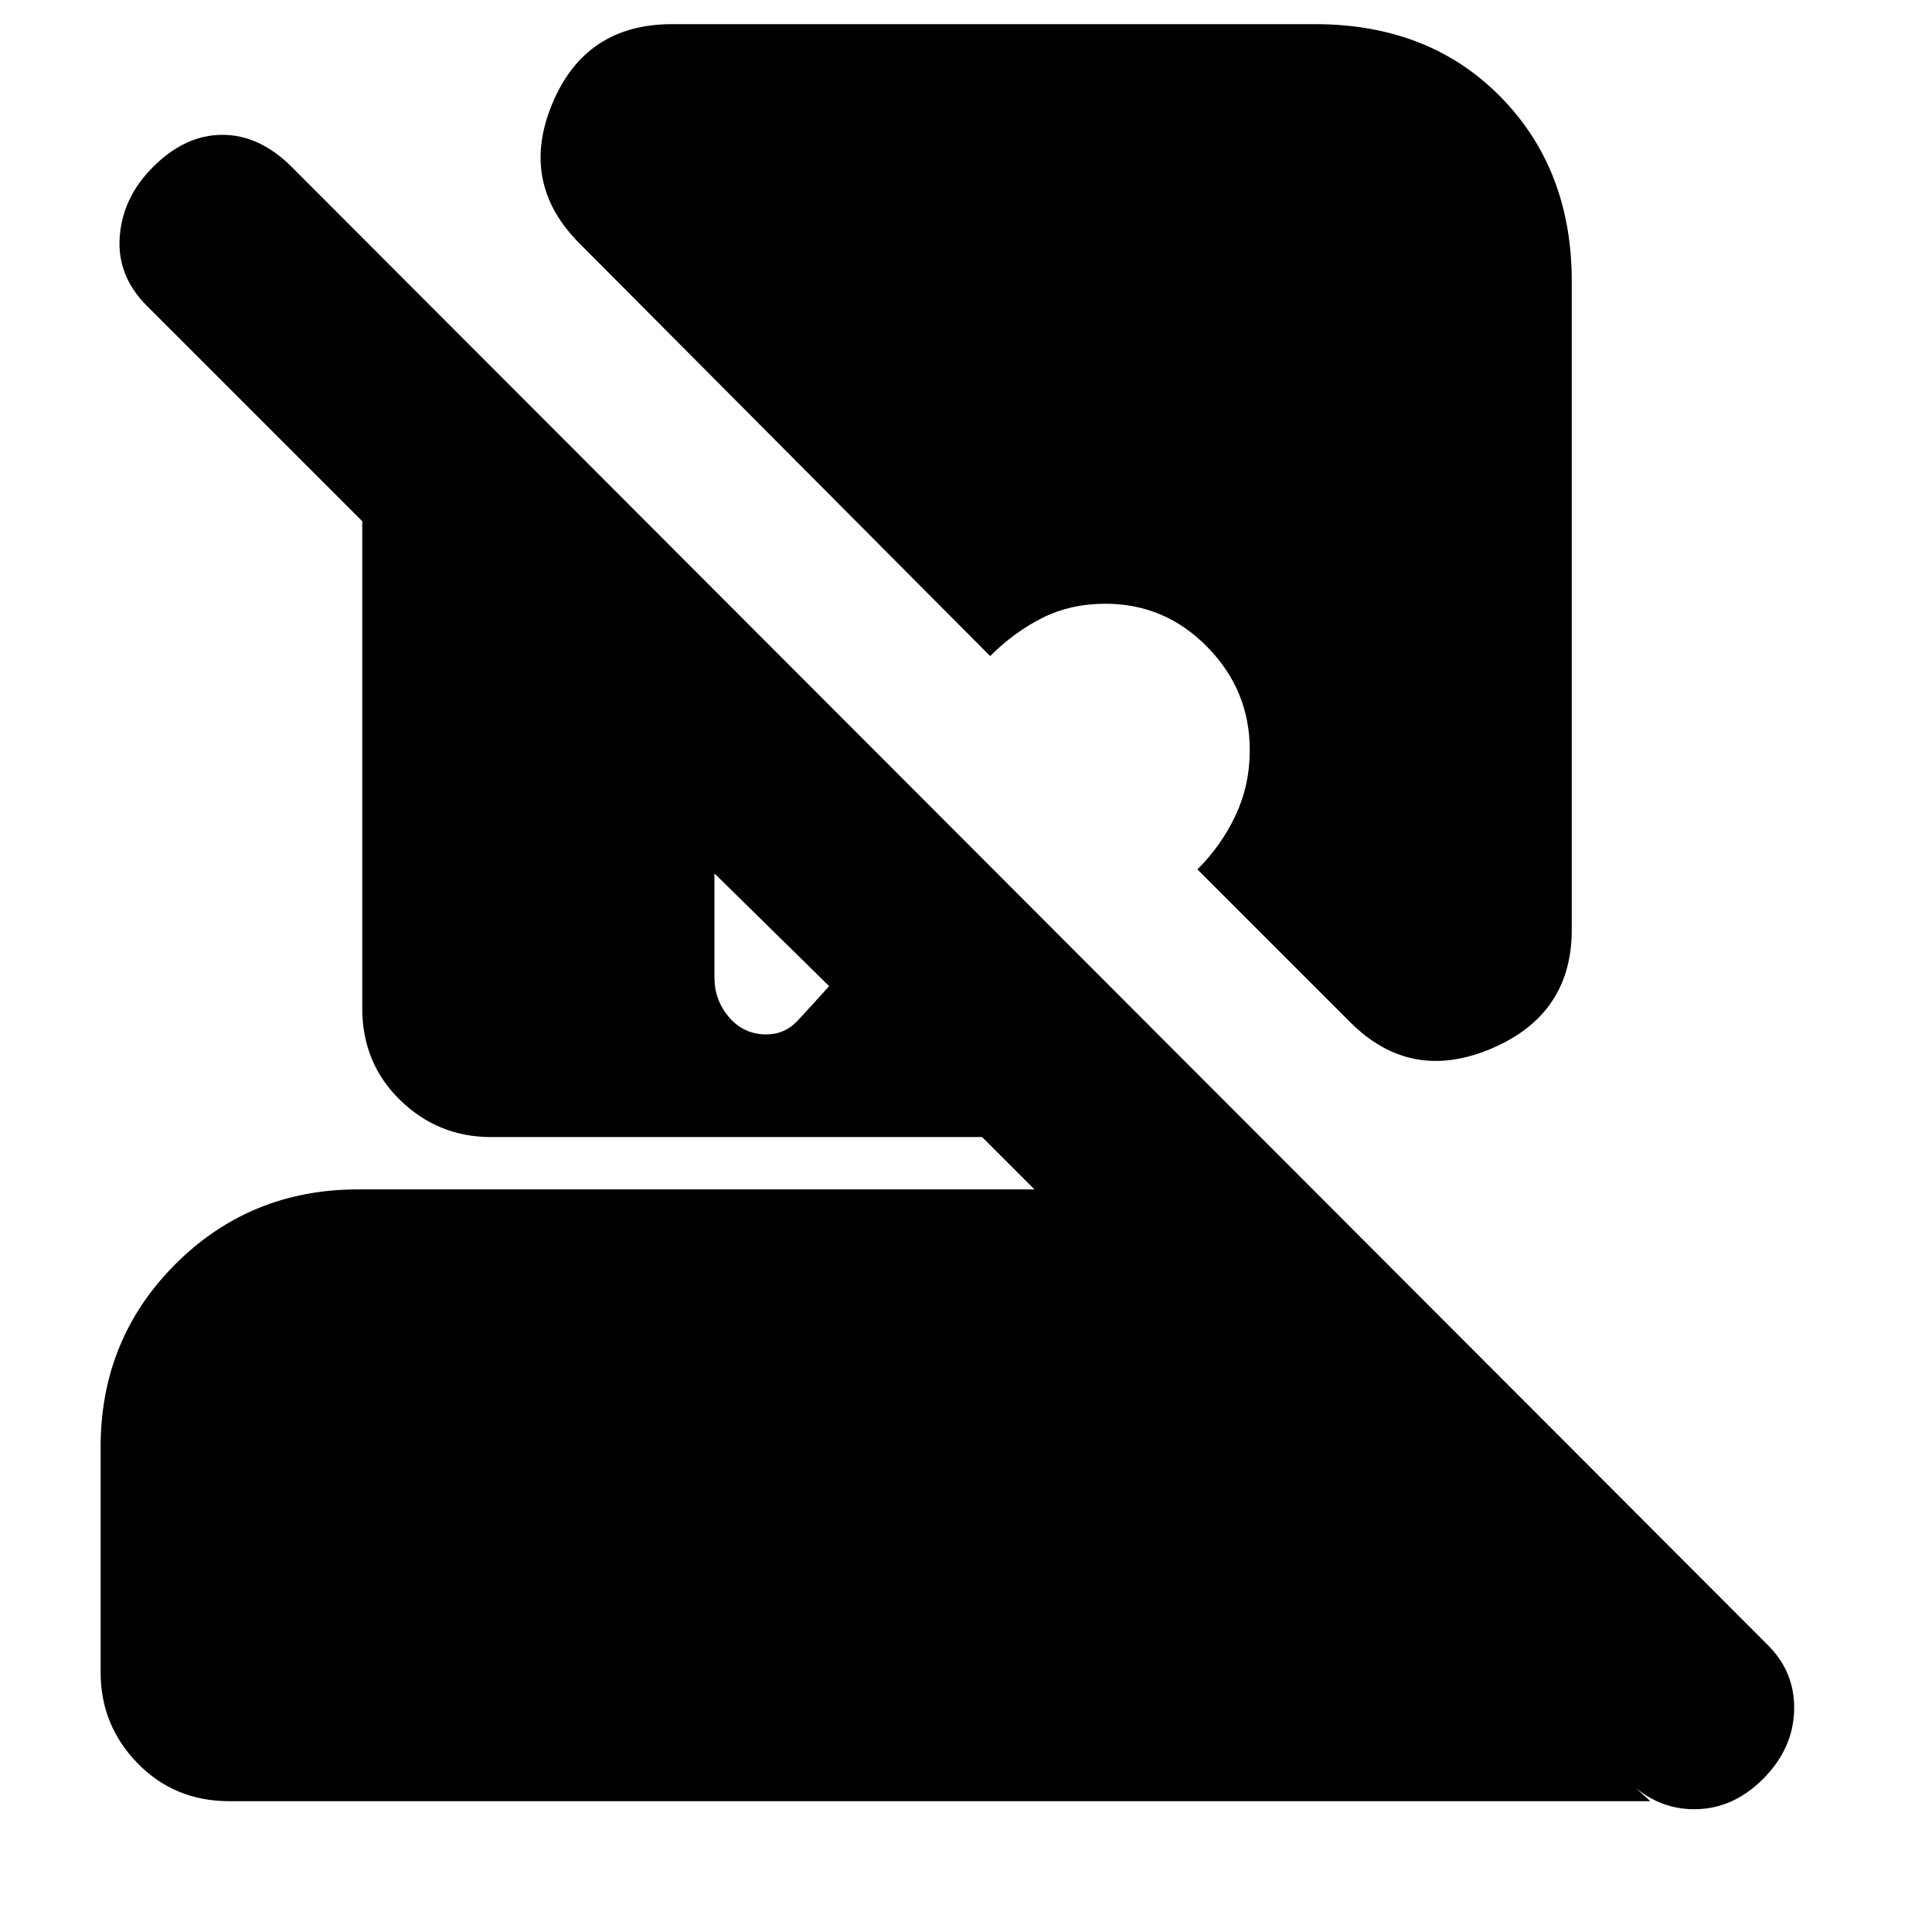 <svg xmlns="http://www.w3.org/2000/svg" height="20" viewBox="0 -960 960 960" width="20"><path d="M380.8-446q9.2 0 15.7-7t15.5-17l-57-56v51.711q0 11.289 7.31 19.789 7.31 8.5 18.49 8.5ZM114-65q-27.3 0-45.65-18.85Q50-102.7 50-129v-112q0-53.7 37.15-90.85Q124.3-369 178-369h336l-26-26H244q-26.3 0-45.15-18.35Q180-431.7 180-459v-242L73-808q-15-15-13.5-34.5T76-877q16-16 34.5-16t34.5 16l733 734q14 13.636 13.5 32.818T876-76q-15 15-34.167 15Q822.667-61 808-76l12 11H114Zm557-387-76-76q12-12 19-26.95t7-32.35q0-29.7-21.061-51.2-21.062-21.5-50.637-21.5Q532-660 518-653t-26 19L288-839q-30-30-13.564-69.5T334-948h319.389Q710-948 745.5-912q35.5 36 35.5 91.766V-498q0 42.128-40 59.064T671-452Z"/></svg>